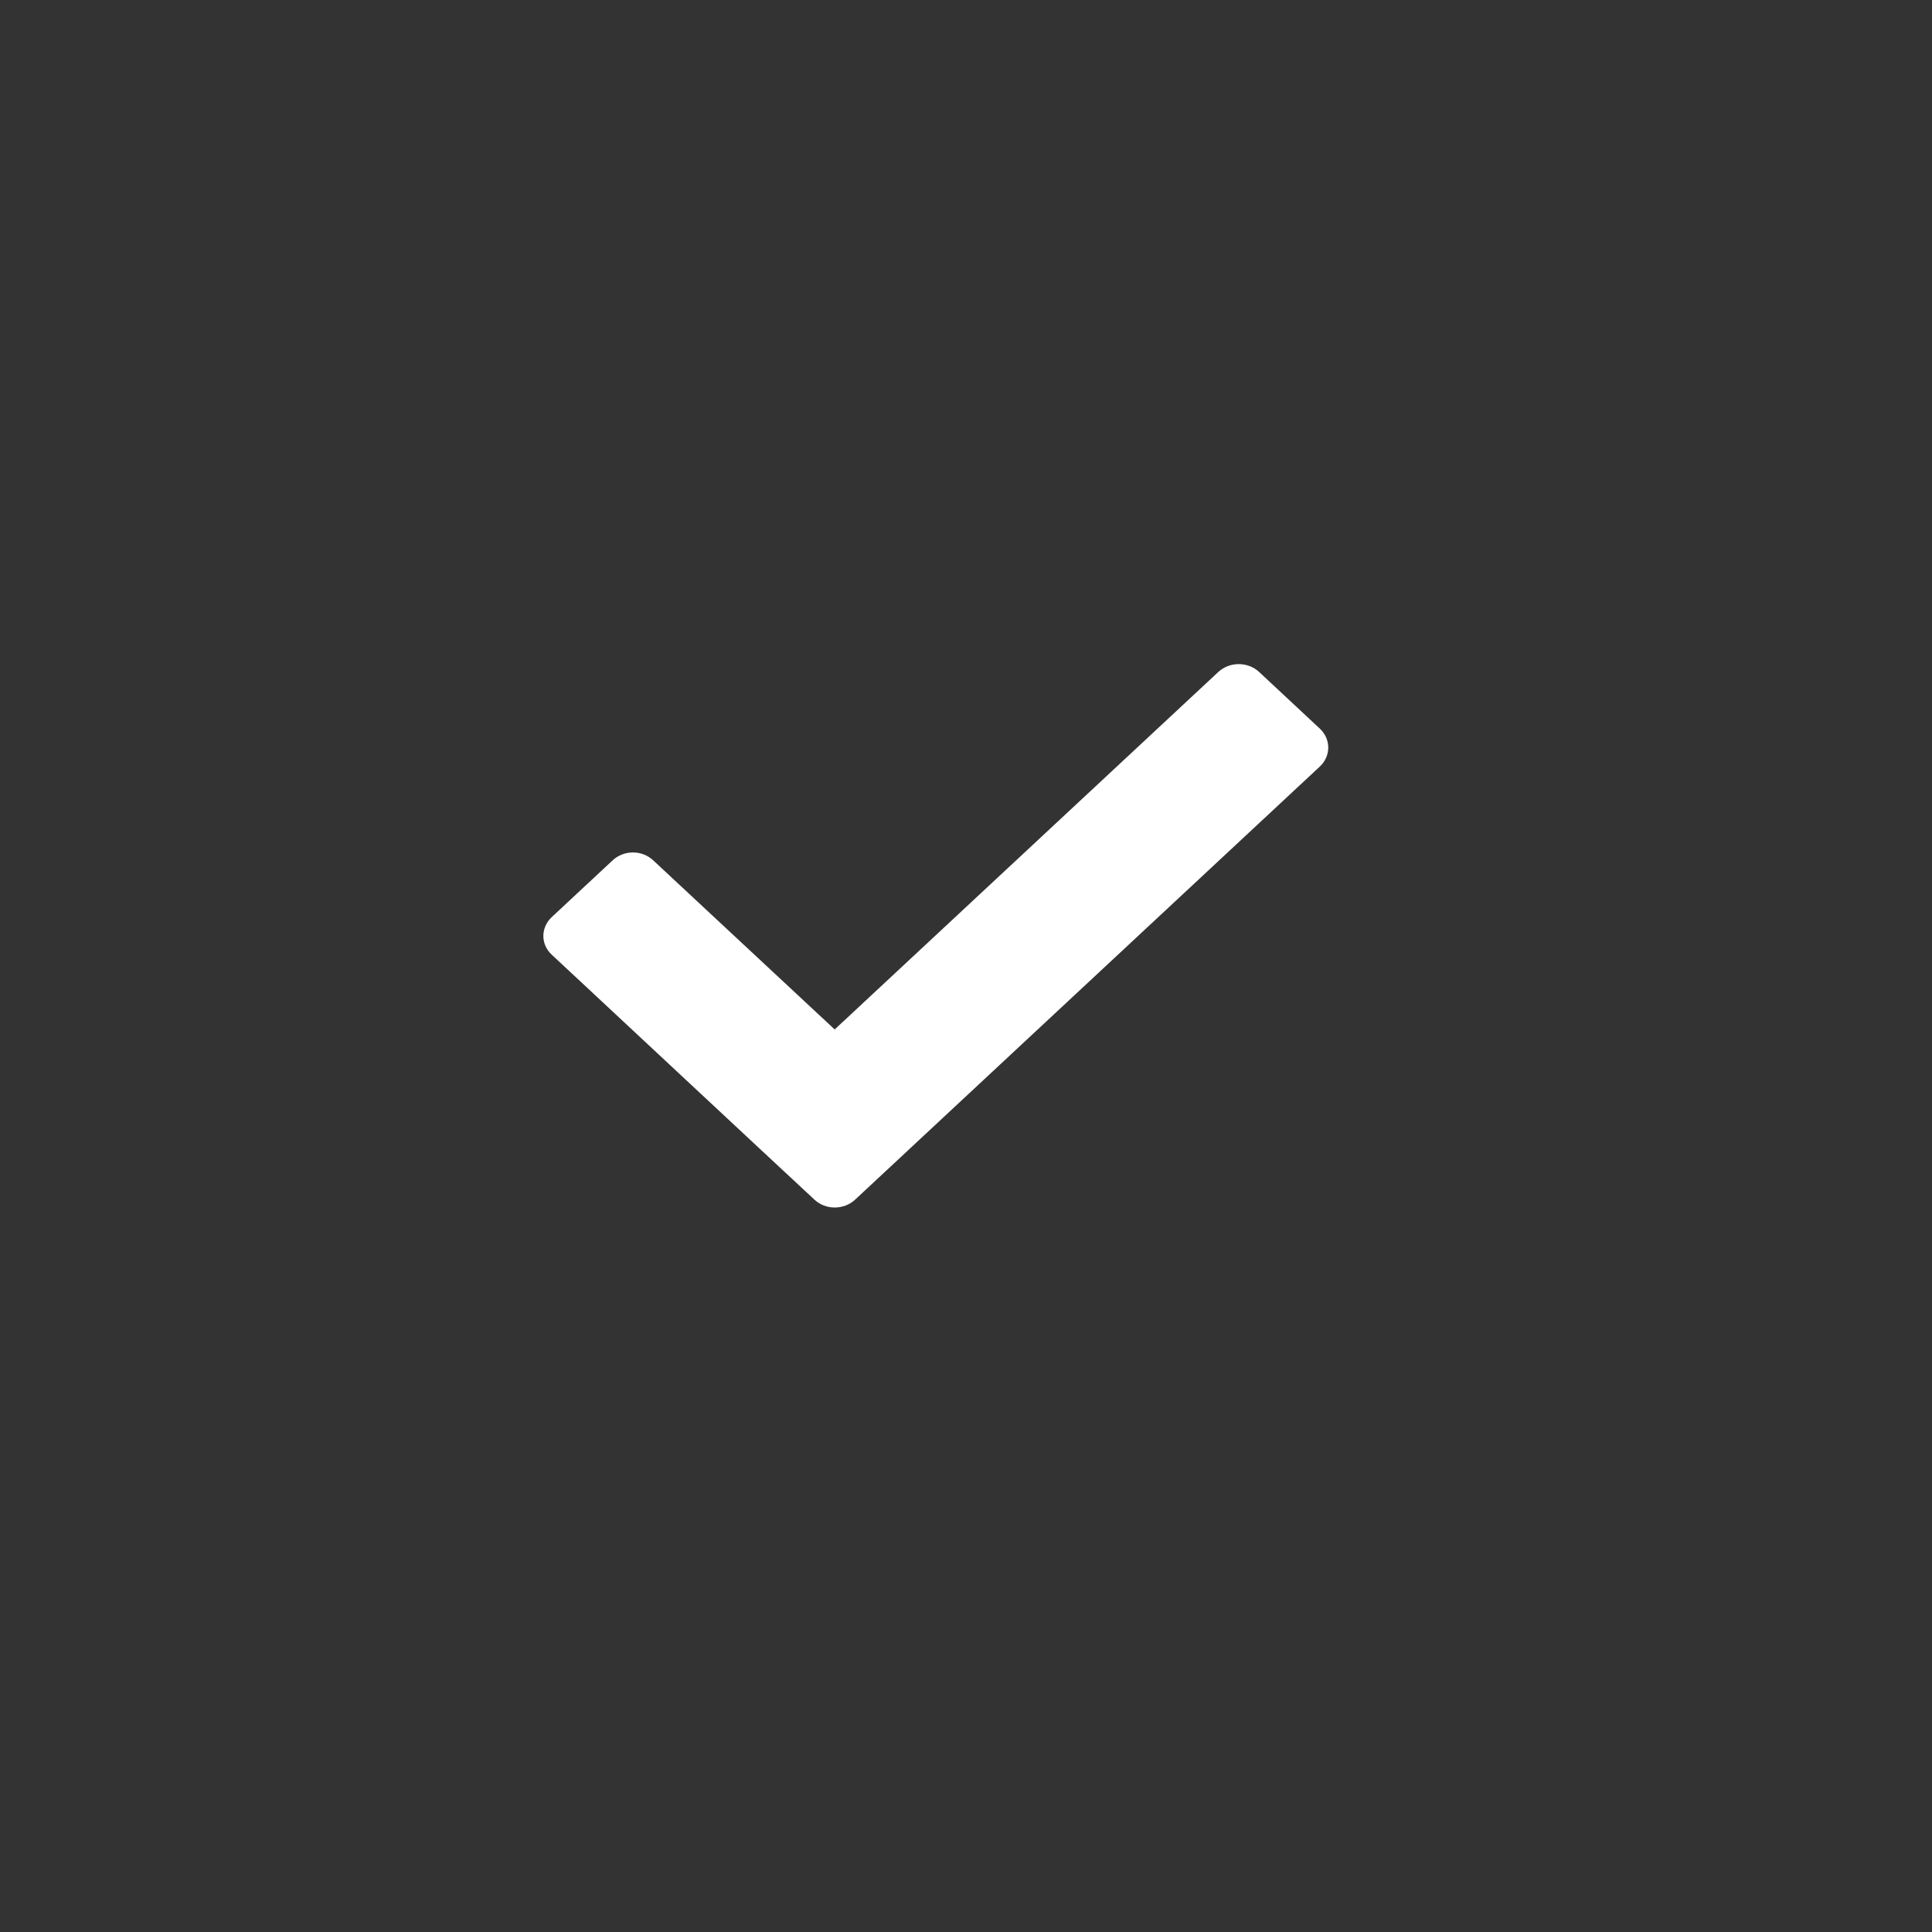 <?xml version="1.0" encoding="UTF-8"?>
<svg xmlns:xlink="http://www.w3.org/1999/xlink"
    height="32px"
    version="1.1"
    viewBox="0 0 32 32"
    width="32px"
    xmlns="http://www.w3.org/2000/svg">
    <rect x="0" y="0" width="32" height="32" fill="#333333" stroke="none"/>
    <path
        d="M21.862,12.695 L14.161,19.872 C13.975,20.043 13.675,20.043 13.492,19.872 L12.48,18.93 L9.14,15.814 C8.953,15.643 8.953,15.363 9.14,15.189 L10.148,14.249 C10.335,14.076 10.632,14.076 10.818,14.249 L13.825,17.051 L20.181,11.128 C20.367,10.957 20.667,10.957 20.853,11.128 L21.862,12.07 C22.046,12.242 22.046,12.521 21.862,12.695 Z"
        fill="#FFFFFF"></path>
</svg>
